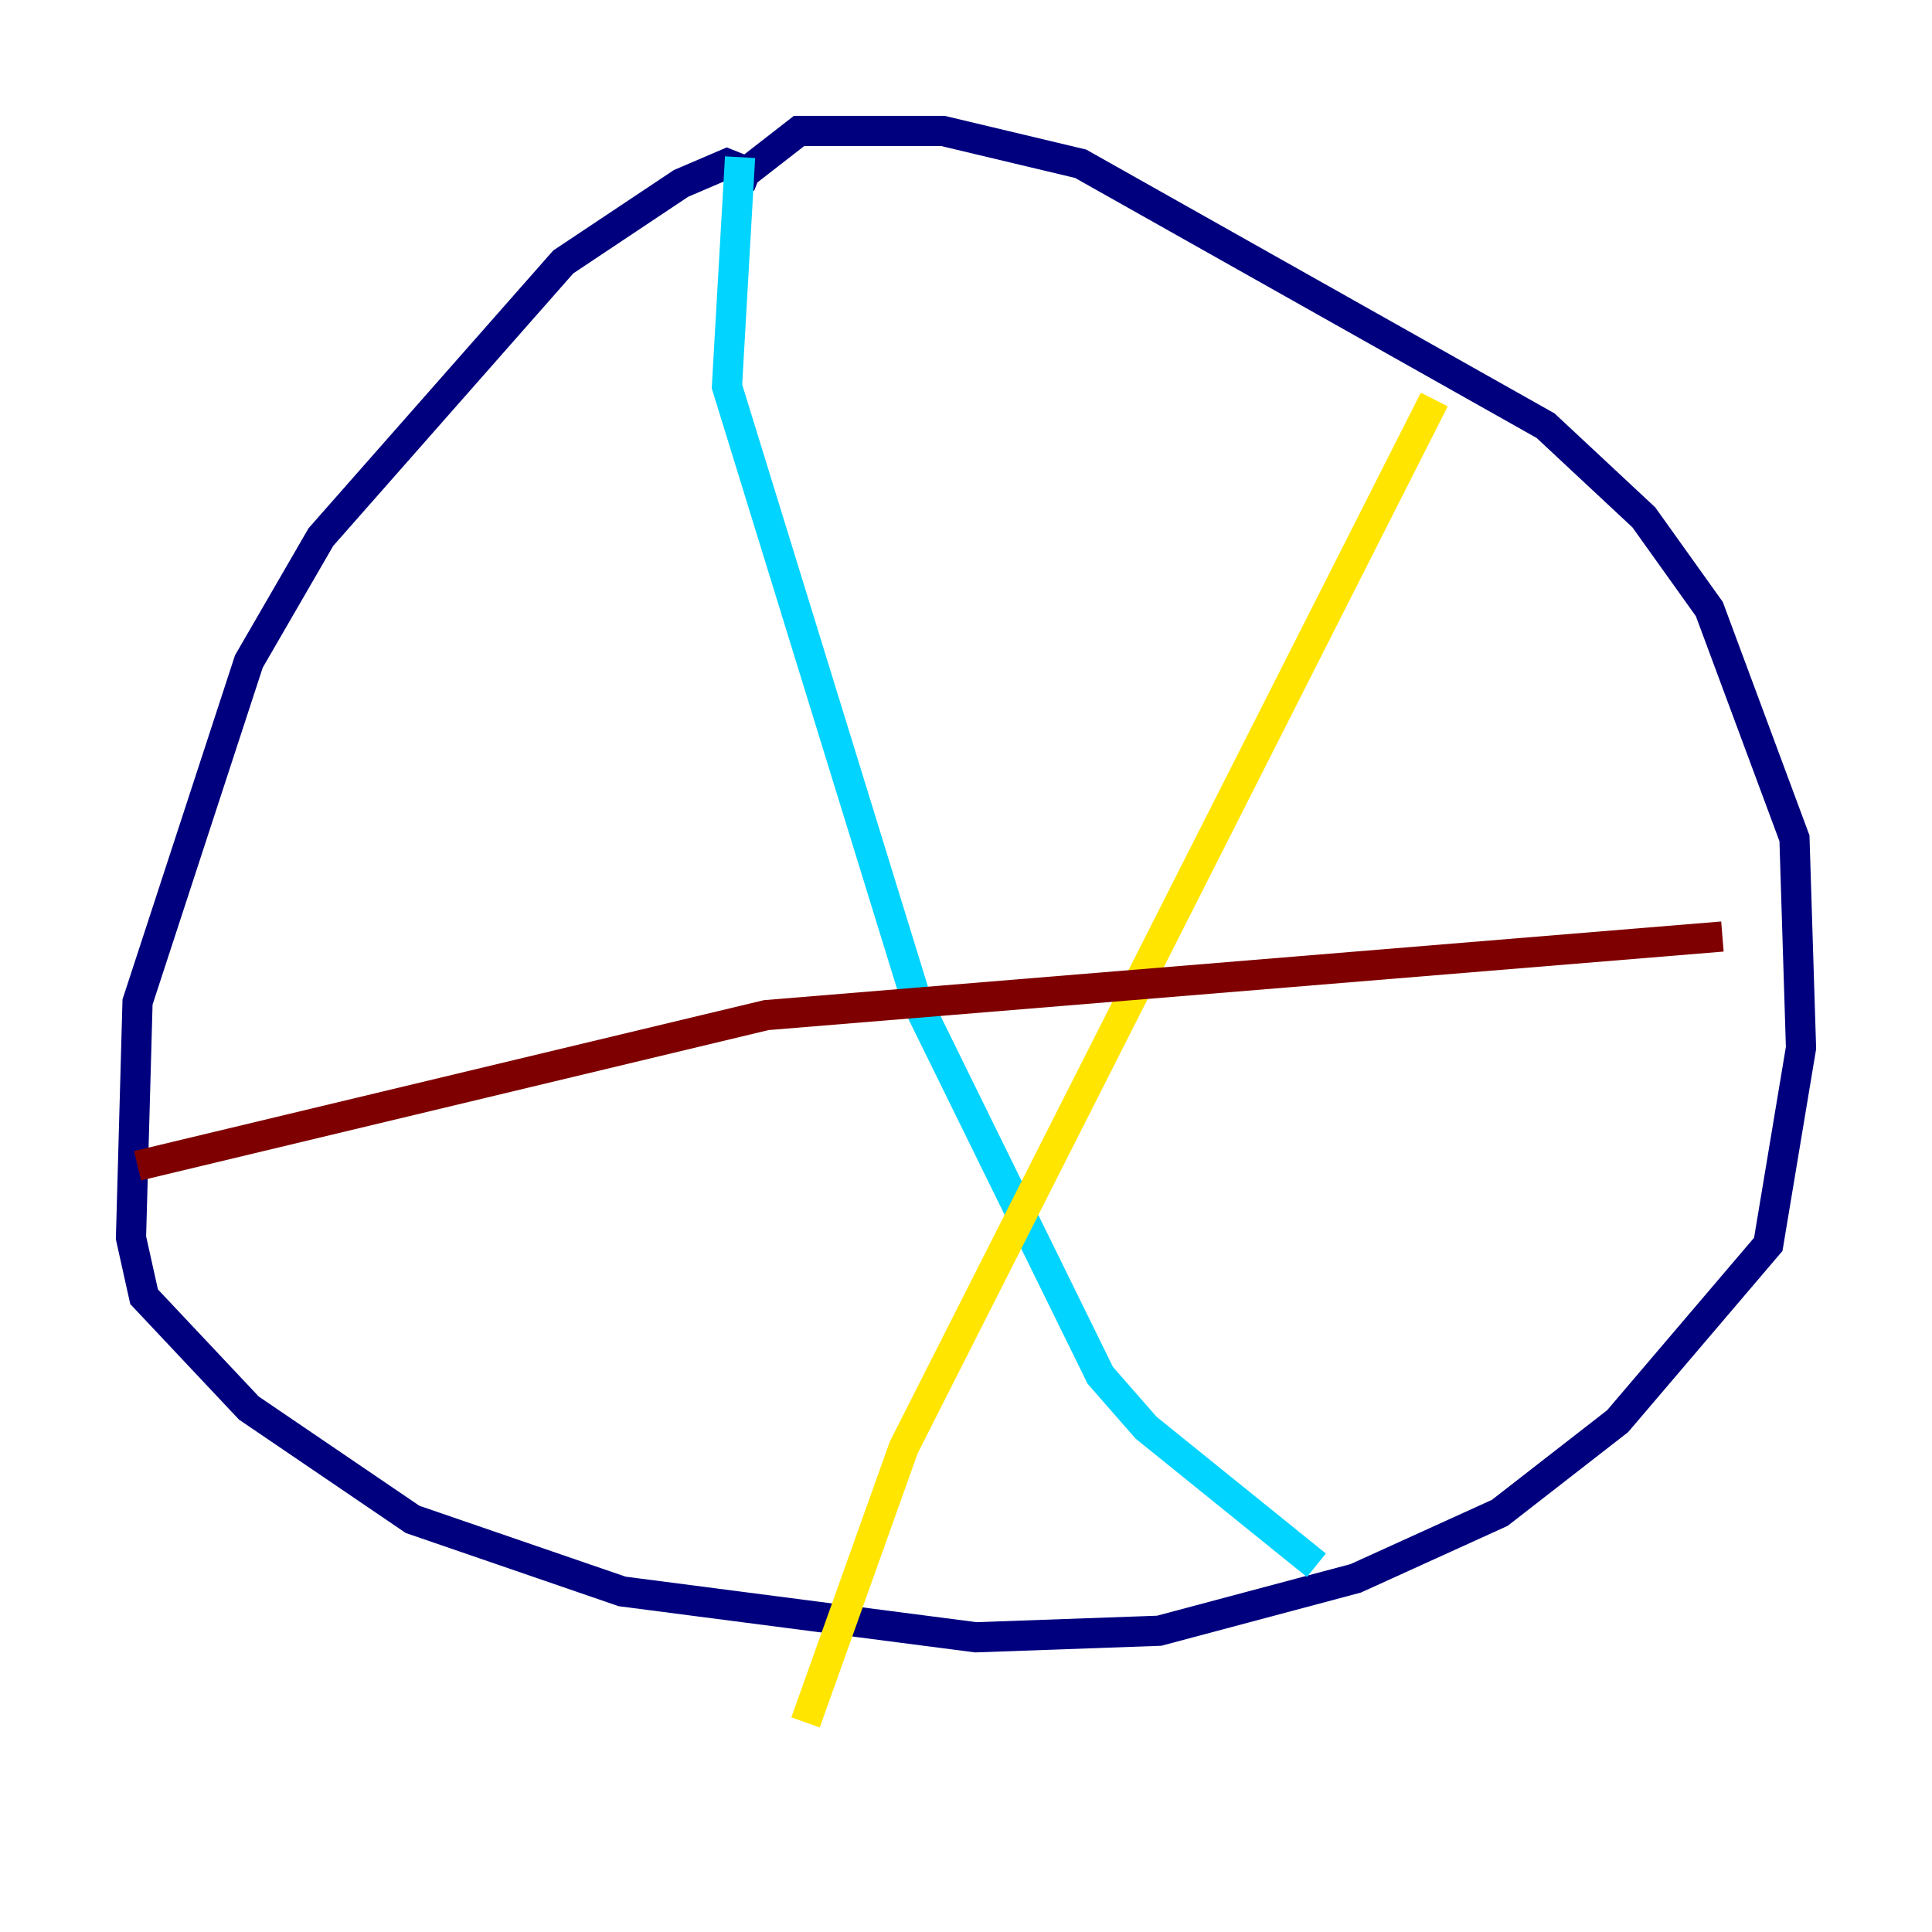 <?xml version="1.0" encoding="utf-8" ?>
<svg baseProfile="tiny" height="128" version="1.2" viewBox="0,0,128,128" width="128" xmlns="http://www.w3.org/2000/svg" xmlns:ev="http://www.w3.org/2001/xml-events" xmlns:xlink="http://www.w3.org/1999/xlink"><defs /><polyline fill="none" points="50.332,11.715 48.163,10.848 45.125,12.149 37.315,17.356 21.261,35.58 16.488,43.824 9.112,66.386 8.678,82.007 9.546,85.912 16.488,93.288 27.336,100.664 41.22,105.437 64.651,108.475 76.8,108.041 89.817,104.57 99.363,100.231 107.173,94.156 117.153,82.441 119.322,69.424 118.888,55.539 113.248,40.352 108.909,34.278 102.4,28.203 71.593,10.848 62.481,8.678 52.936,8.678 49.031,11.715" stroke="#00007f" stroke-width="2" /><polyline fill="none" points="49.031,10.414 48.163,25.6 60.746,66.386 72.895,91.119 75.932,94.59 87.214,103.702" stroke="#00d4ff" stroke-width="2" /><polyline fill="none" points="95.024,26.468 59.878,95.891 53.37,114.115" stroke="#ffe500" stroke-width="2" /><polyline fill="none" points="9.112,77.234 50.766,67.254 114.115,62.047" stroke="#7f0000" stroke-width="2" /></svg>